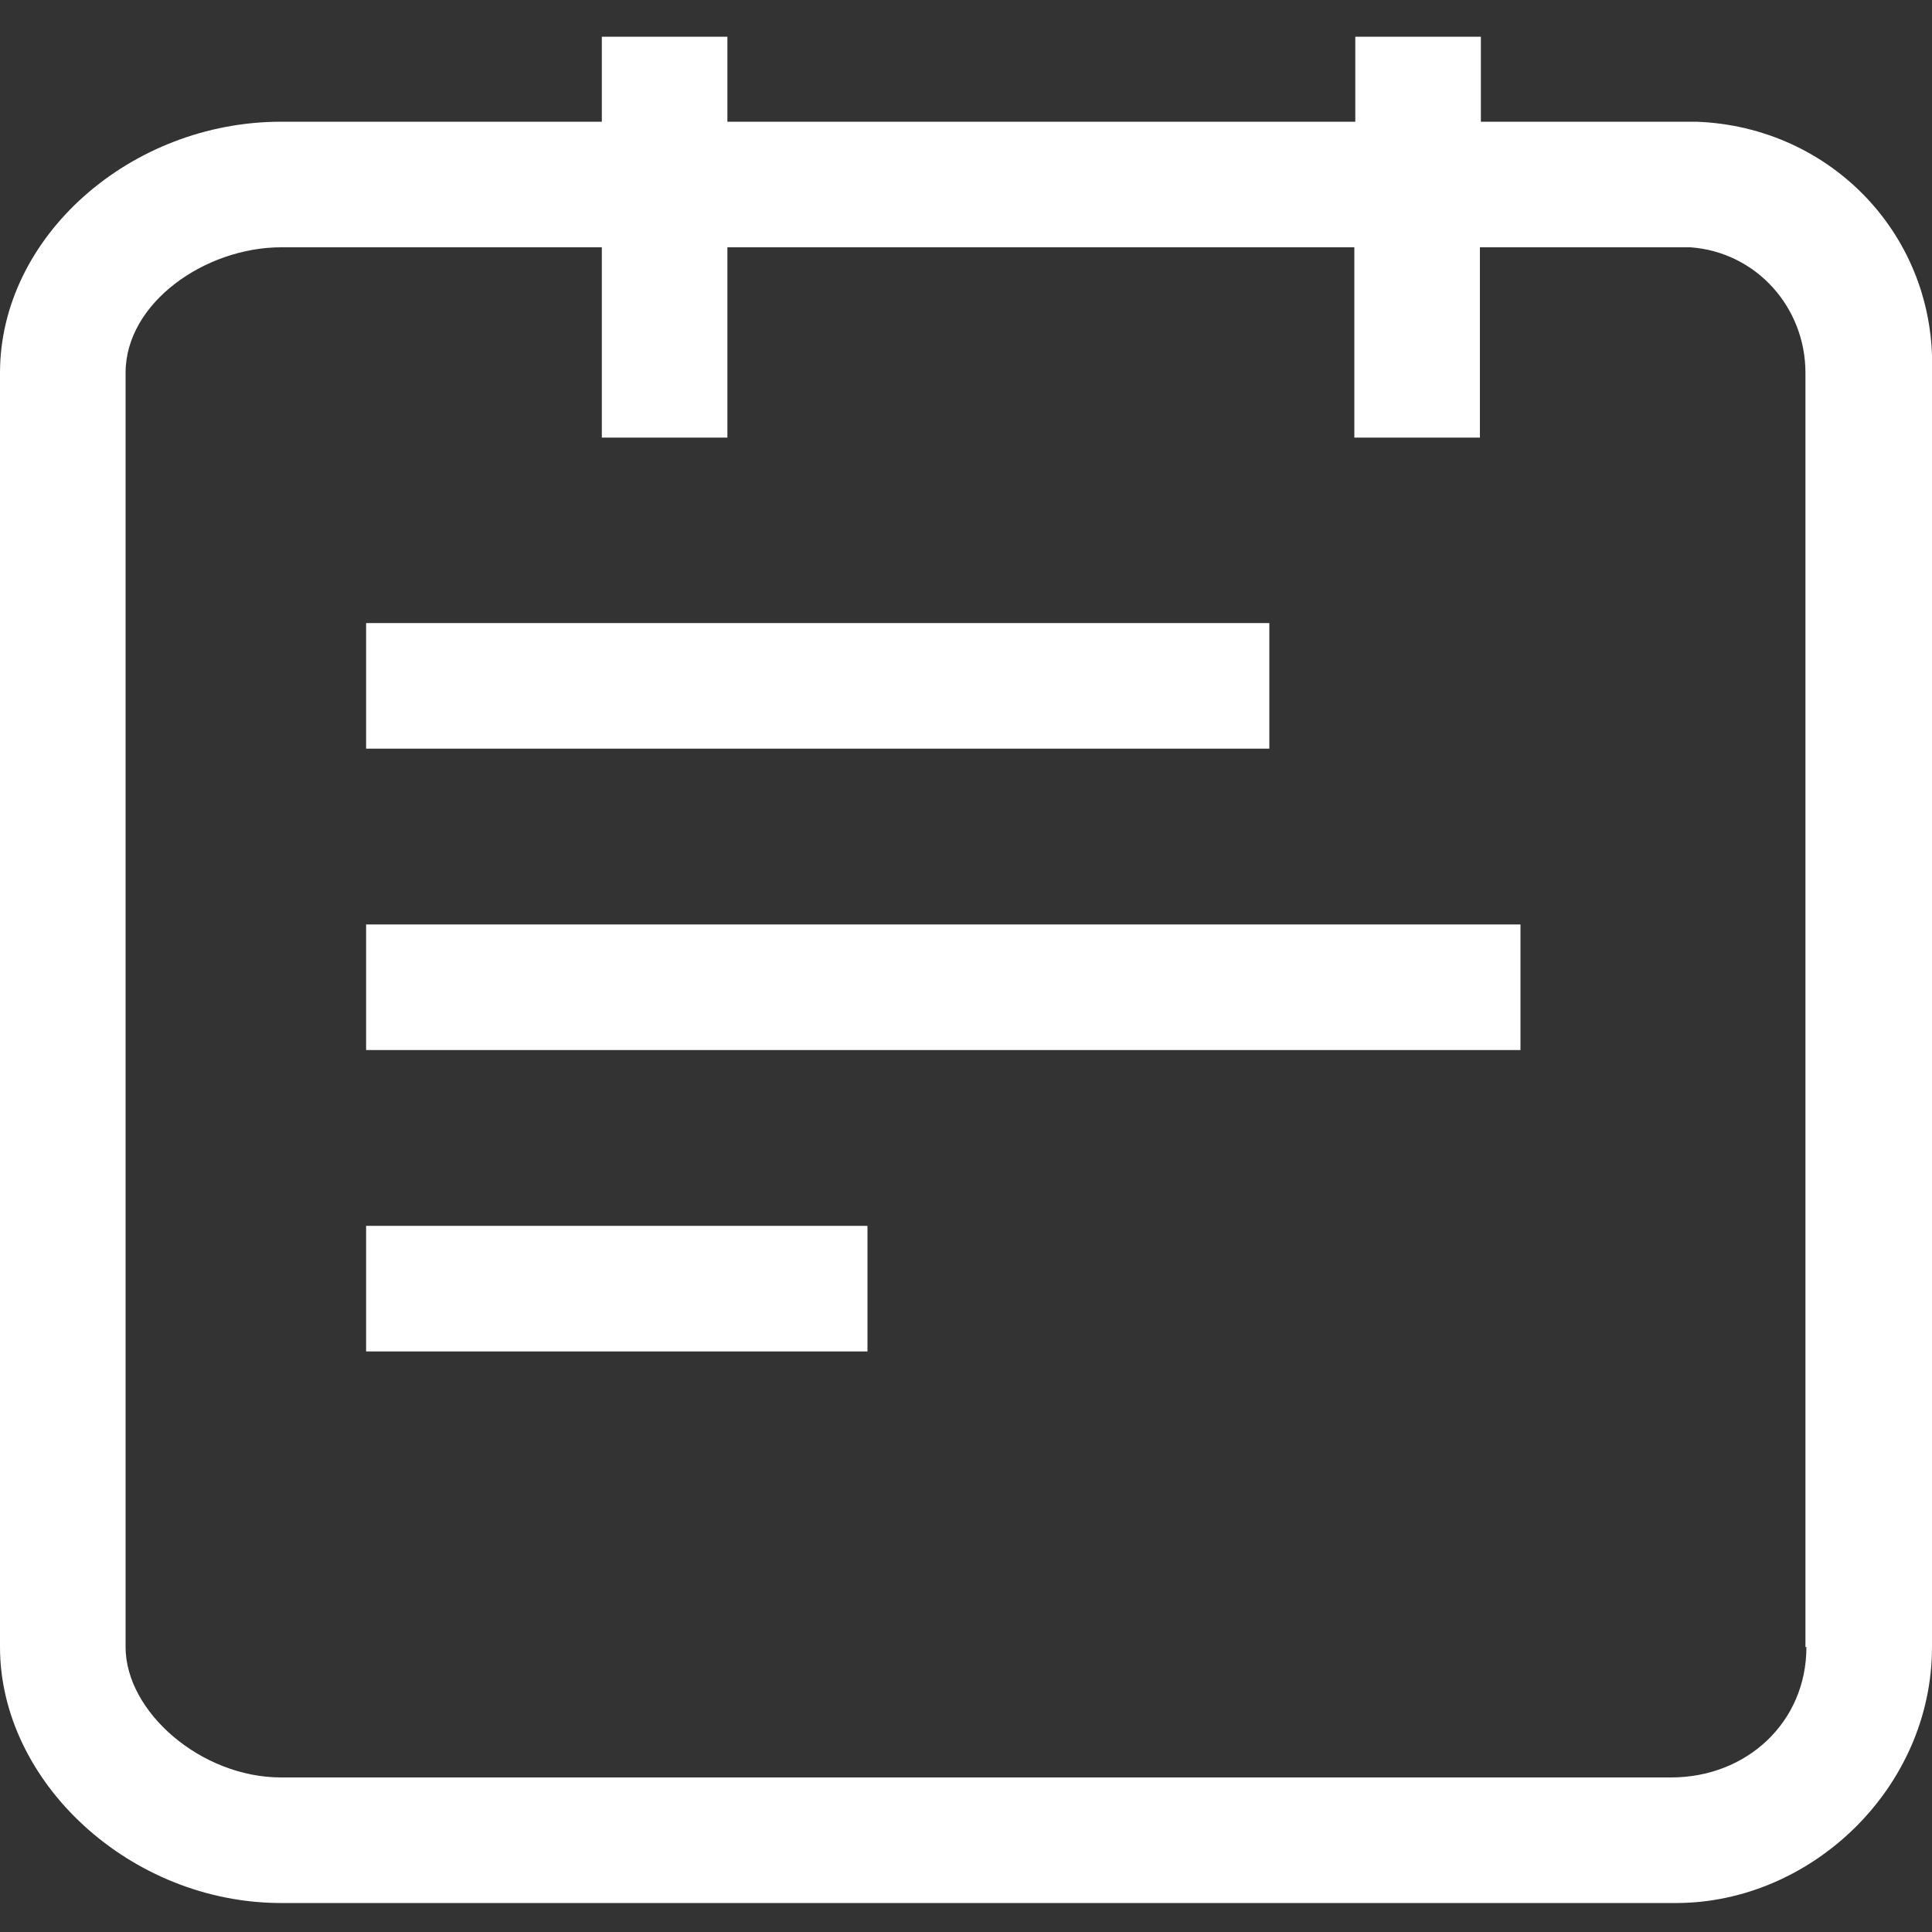 <?xml version="1.0" standalone="no"?><!DOCTYPE svg PUBLIC "-//W3C//DTD SVG 1.1//EN" "http://www.w3.org/Graphics/SVG/1.1/DTD/svg11.dtd"><svg t="1514195254547" class="icon" style="" viewBox="0 0 1024 1024" version="1.1" xmlns="http://www.w3.org/2000/svg" p-id="2432" xmlns:xlink="http://www.w3.org/1999/xlink" width="128" height="128"><rect x="0" y="0" width="1024" height="1024" fill="#333333" stroke="none"/><defs><style type="text/css"></style></defs><path d="M899.072 64.512h-114.176V19.456h-66.56v45.056h-332.8V19.456h-66.56v45.056H148.992C69.12 64.512 0 125.44 0 197.632v675.328c0 71.68 69.12 135.68 148.992 135.68h739.328c71.68 0 135.68-60.928 135.68-135.68V197.632c2.56-72.192-53.248-130.56-124.928-133.12zM957.44 872.96c0 39.936-31.744 69.12-71.68 69.12H148.992c-42.496 0-82.432-34.816-82.432-69.12V197.632c0-37.376 42.496-66.56 82.432-66.56h169.984v100.864h66.56V131.072h332.288v100.864h66.56V131.072H896c34.816 2.56 60.928 31.744 60.928 66.56v675.328z" fill="#ffffff" p-id="2433"></path><path d="M194.048 489.984h611.84v66.56H194.048zM194.048 330.24h478.72v66.56H194.048zM194.048 649.728h265.728v66.56H194.048z" fill="#ffffff" p-id="2434"></path></svg>